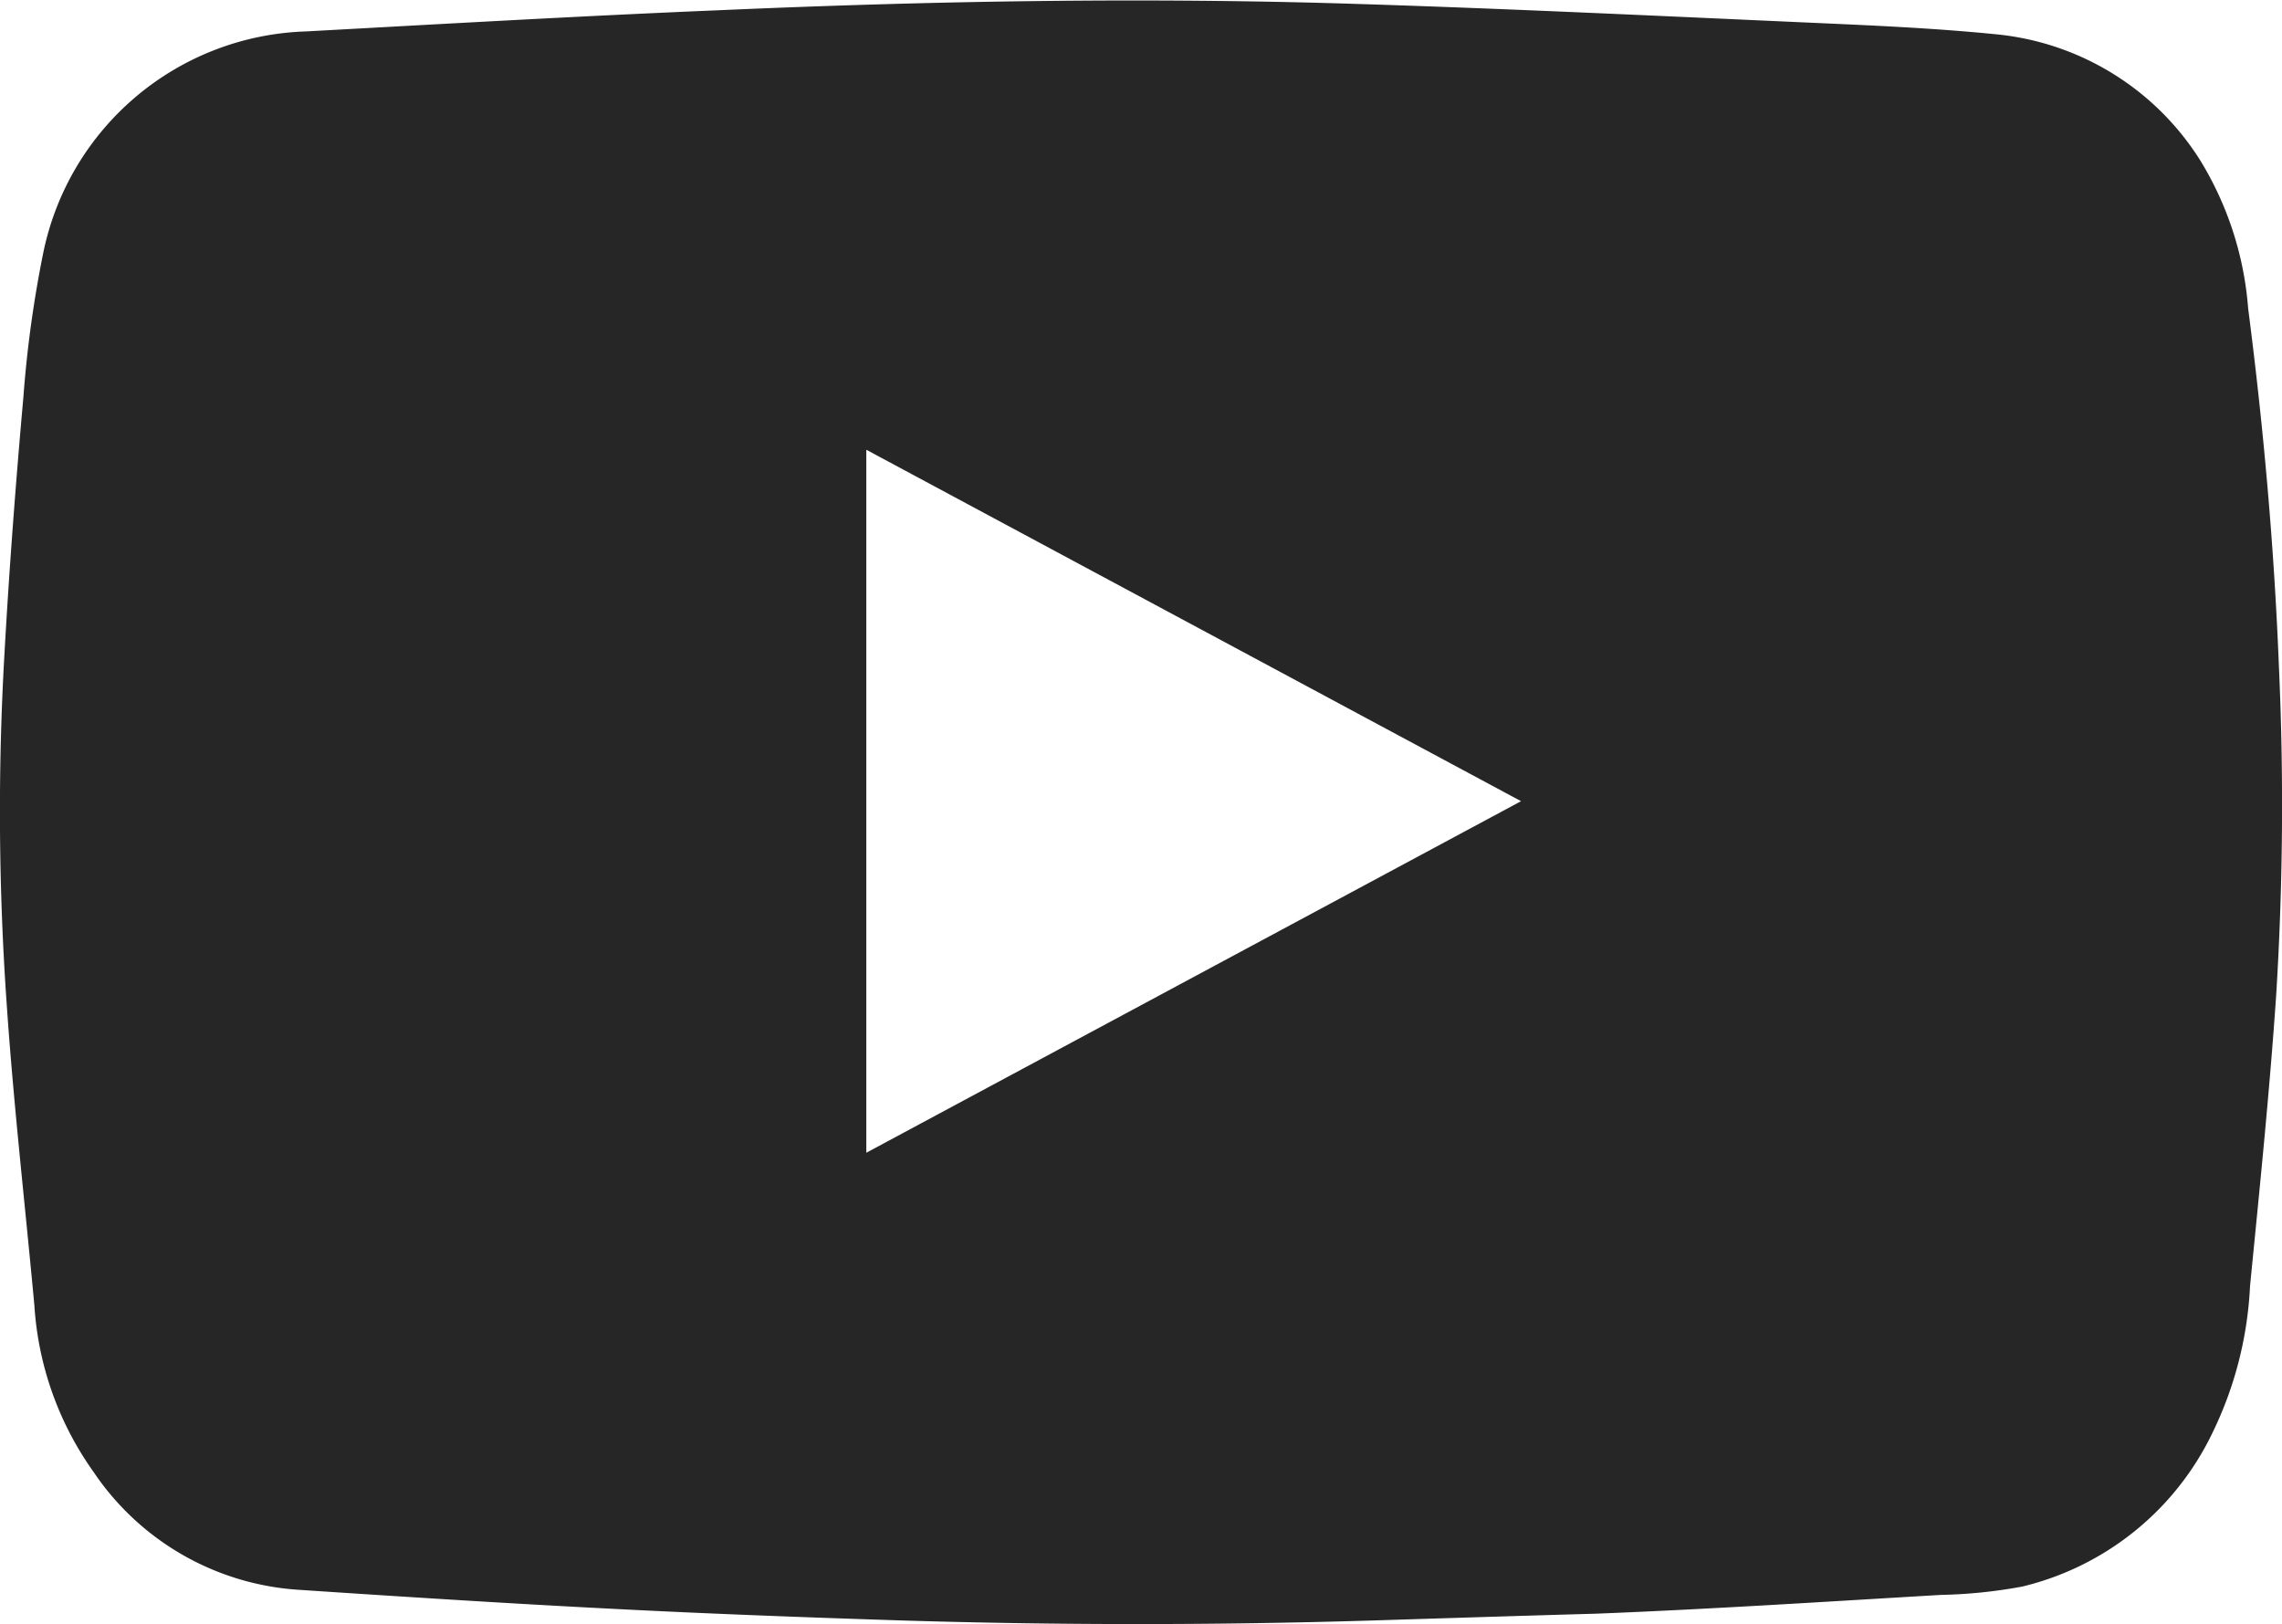 <svg xmlns="http://www.w3.org/2000/svg" width="21.637" height="15.397" viewBox="0 0 21.637 15.397">
  <g id="Group_9452" data-name="Group 9452" transform="translate(-673.237 -3701.921)">
    <path id="Path_5963" data-name="Path 5963" d="M993.83-95.84q-2.213.067-4.428,0c-.693-.022-1.384-.047-2.075-.078-1.23-.055-2.459-.133-3.688-.215a2.54,2.54,0,0,1-1.919-1.113,3.047,3.047,0,0,1-.563-1.581c-.089-.965-.2-1.928-.265-2.894a26.078,26.078,0,0,1-.02-3.262c.046-.821.108-1.64.181-2.459a10.951,10.951,0,0,1,.188-1.364,2.627,2.627,0,0,1,2.49-2.1c1.3-.071,2.6-.146,3.894-.2,2.02-.089,4.042-.125,6.064-.061,1.435.045,2.87.114,4.305.178.585.026,1.17.051,1.752.109a2.58,2.58,0,0,1,1.949,1.2,3.143,3.143,0,0,1,.452,1.4c.146,1.129.247,2.262.292,3.4a29.091,29.091,0,0,1-.027,3.123c-.063.916-.157,1.831-.247,2.745a3.562,3.562,0,0,1-.36,1.4,2.7,2.7,0,0,1-1.8,1.45,4.715,4.715,0,0,1-.77.079c-1.09.064-2.179.135-3.269.178C995.252-95.885,994.54-95.862,993.83-95.84Zm-4.785-4.435,6.208-3.333-6.208-3.332Z" transform="translate(-307.594 3813.125)" fill="#262626"/>
  </g>
</svg>
